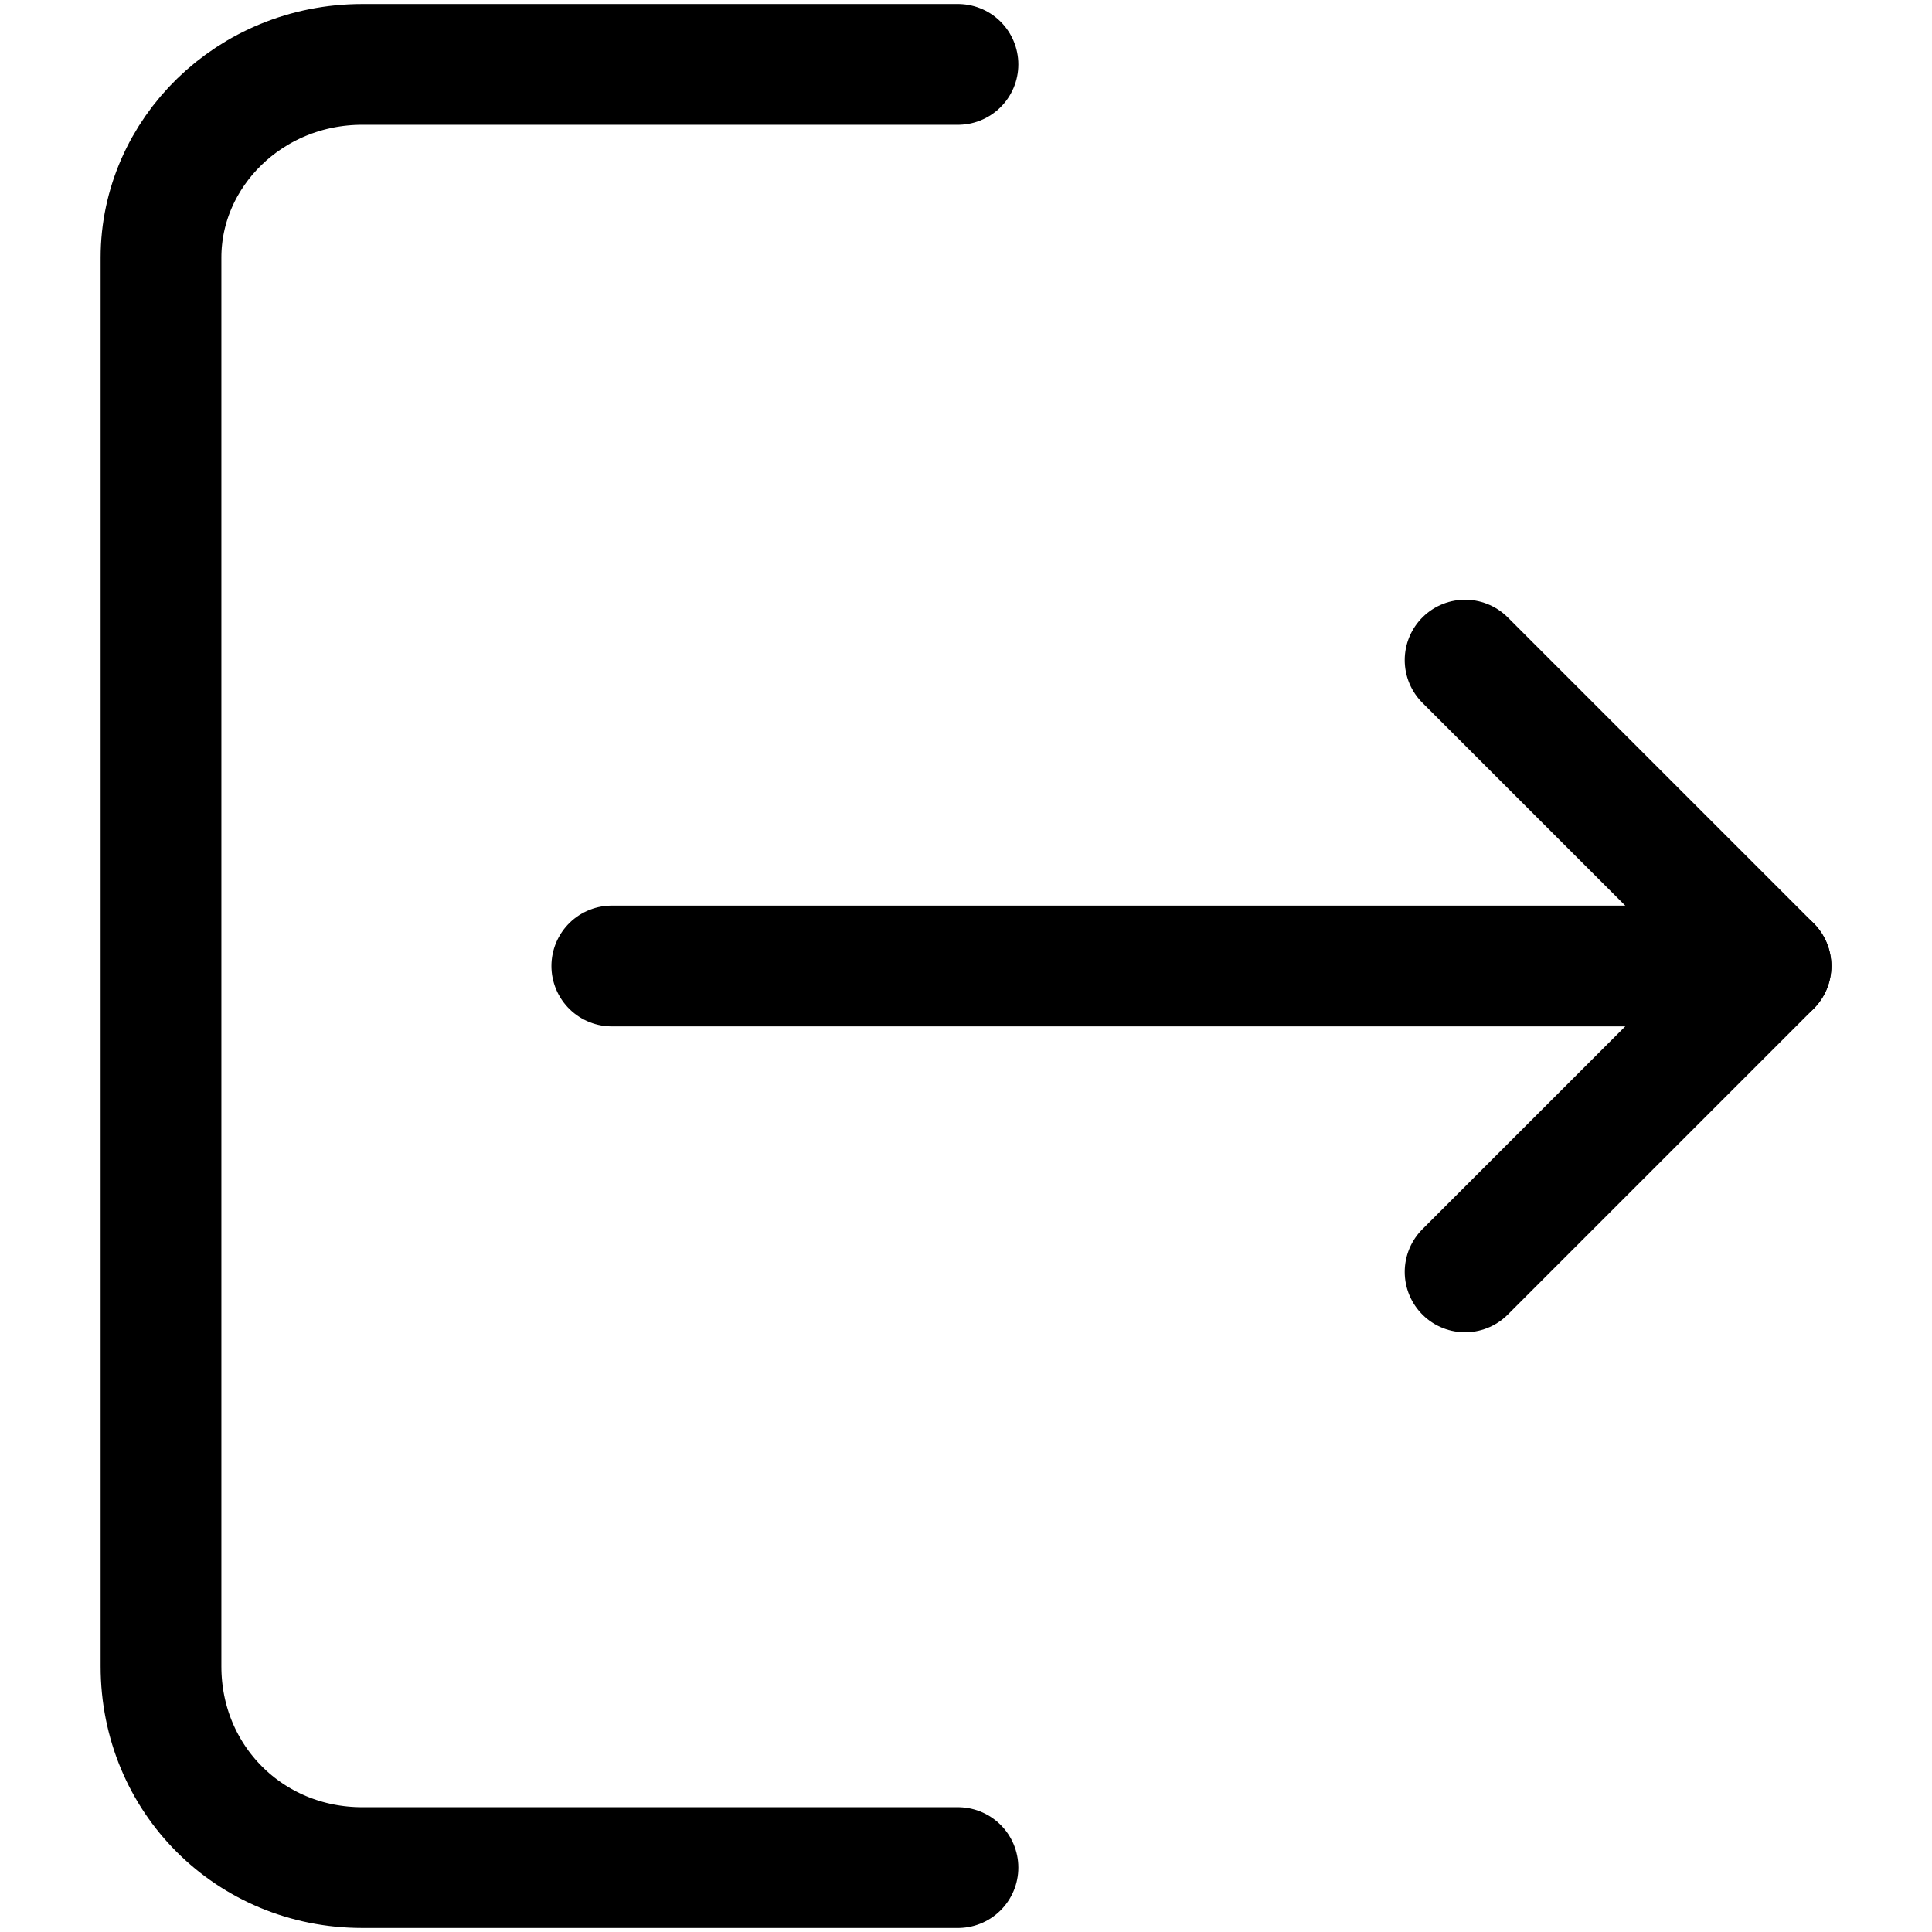<?xml version="1.0"?><svg id="Layer_1" style="enable-background:new 0 0 24 24;" version="1.1" viewBox="0 0 24 24" xml:space="preserve" xmlns="http://www.w3.org/2000/svg" xmlns:xlink="http://www.w3.org/1999/xlink"><style type="text/css">
	.st0{fill:none;stroke:#000000;stroke-width:1.672;stroke-linecap:round;stroke-linejoin:round;stroke-miterlimit:10;}
	.st1{fill:none;stroke:#000000;stroke-width:1.5;stroke-linecap:round;stroke-linejoin:round;stroke-miterlimit:10;}
	.st2{fill:none;stroke:#000000;stroke-width:1.5;stroke-linejoin:round;stroke-miterlimit:10;}
</style><g><g><line class="st1" x1="7.6" x2="22" y1="12" y2="12"/></g><g><path class="st1" d="M11.9,0.8H4.5C3.1,0.8,2,1.9,2,3.2v17.5c0,1.4,1.1,2.5,2.5,2.5h7.4"/></g><polyline class="st1" points="18.2,8.2 22,12 18.2,15.8  "/></g></svg>
